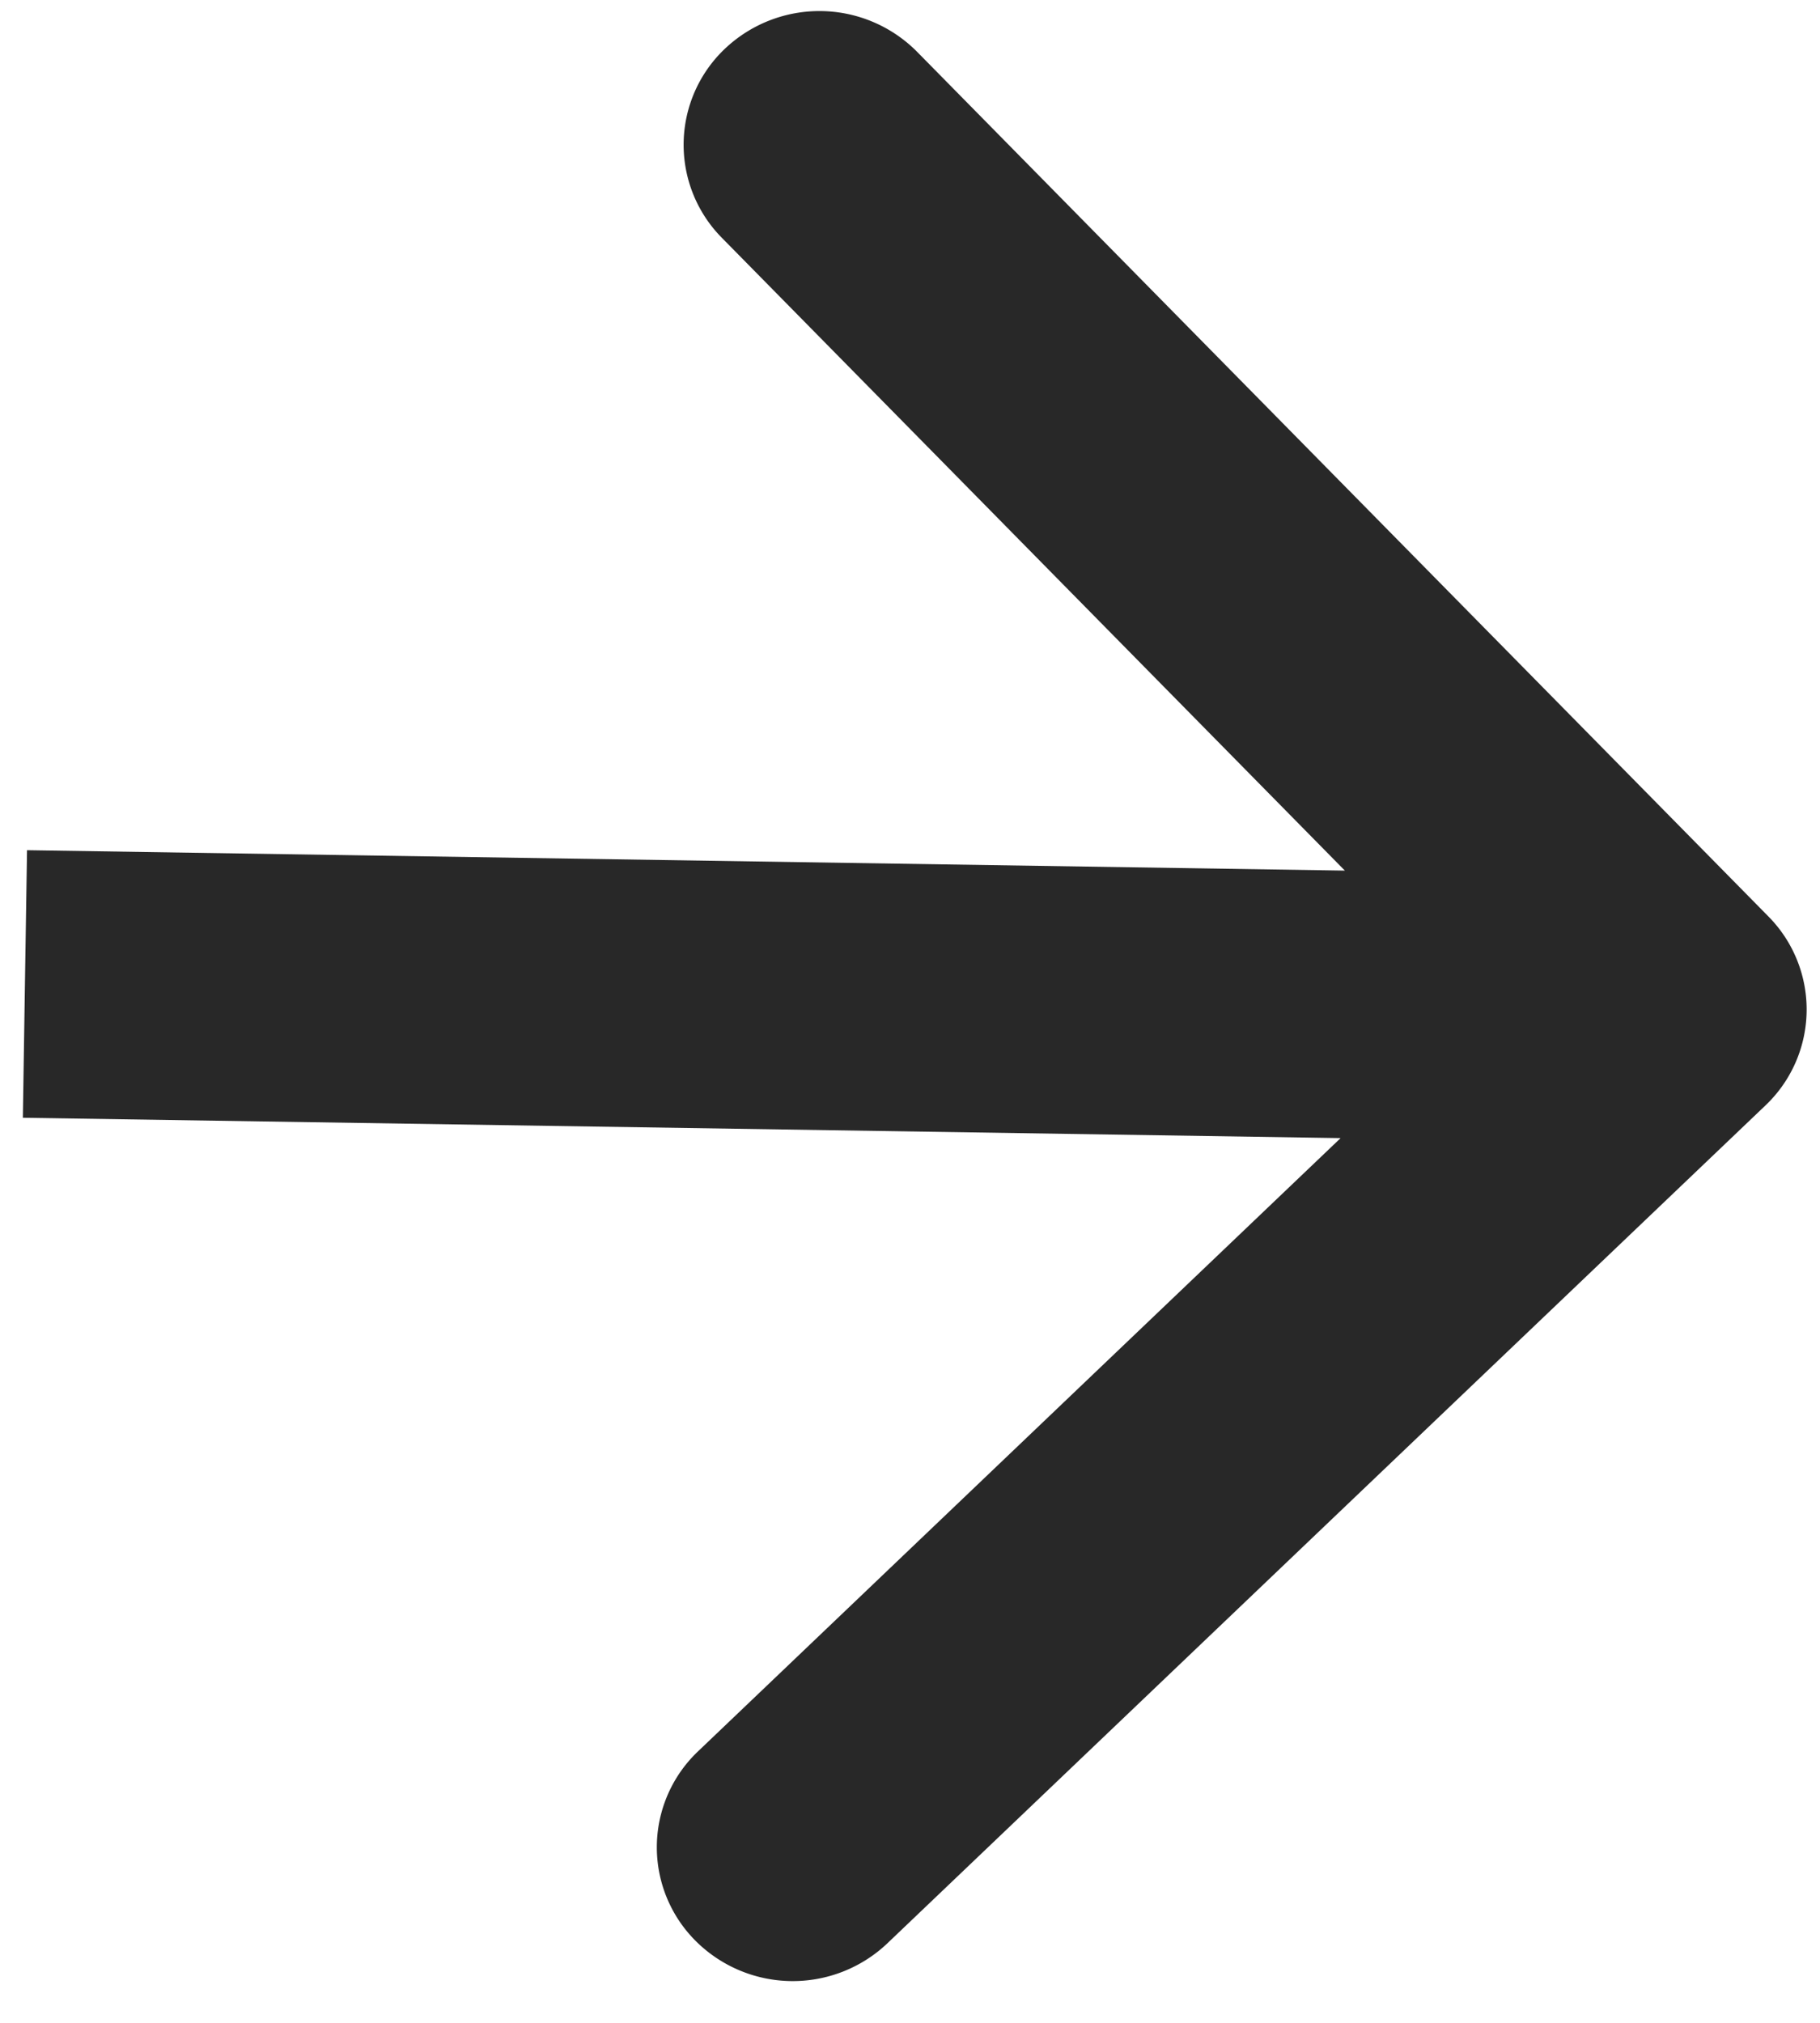 <svg width="27" height="30" fill="none" xmlns="http://www.w3.org/2000/svg"><path d="M26.19 16.395a1.962 1.962 0 00.043-2.805L13.604.767a2.039 2.039 0 00-2.85-.044 1.962 1.962 0 00-.044 2.805l11.225 11.398-11.578 11.046a1.962 1.962 0 00-.044 2.806 2.039 2.039 0 002.85.044L26.19 16.395zm-25.851.182l24.416.377.062-3.967-24.416-.378-.062 3.968z" fill="#282828"/></svg>